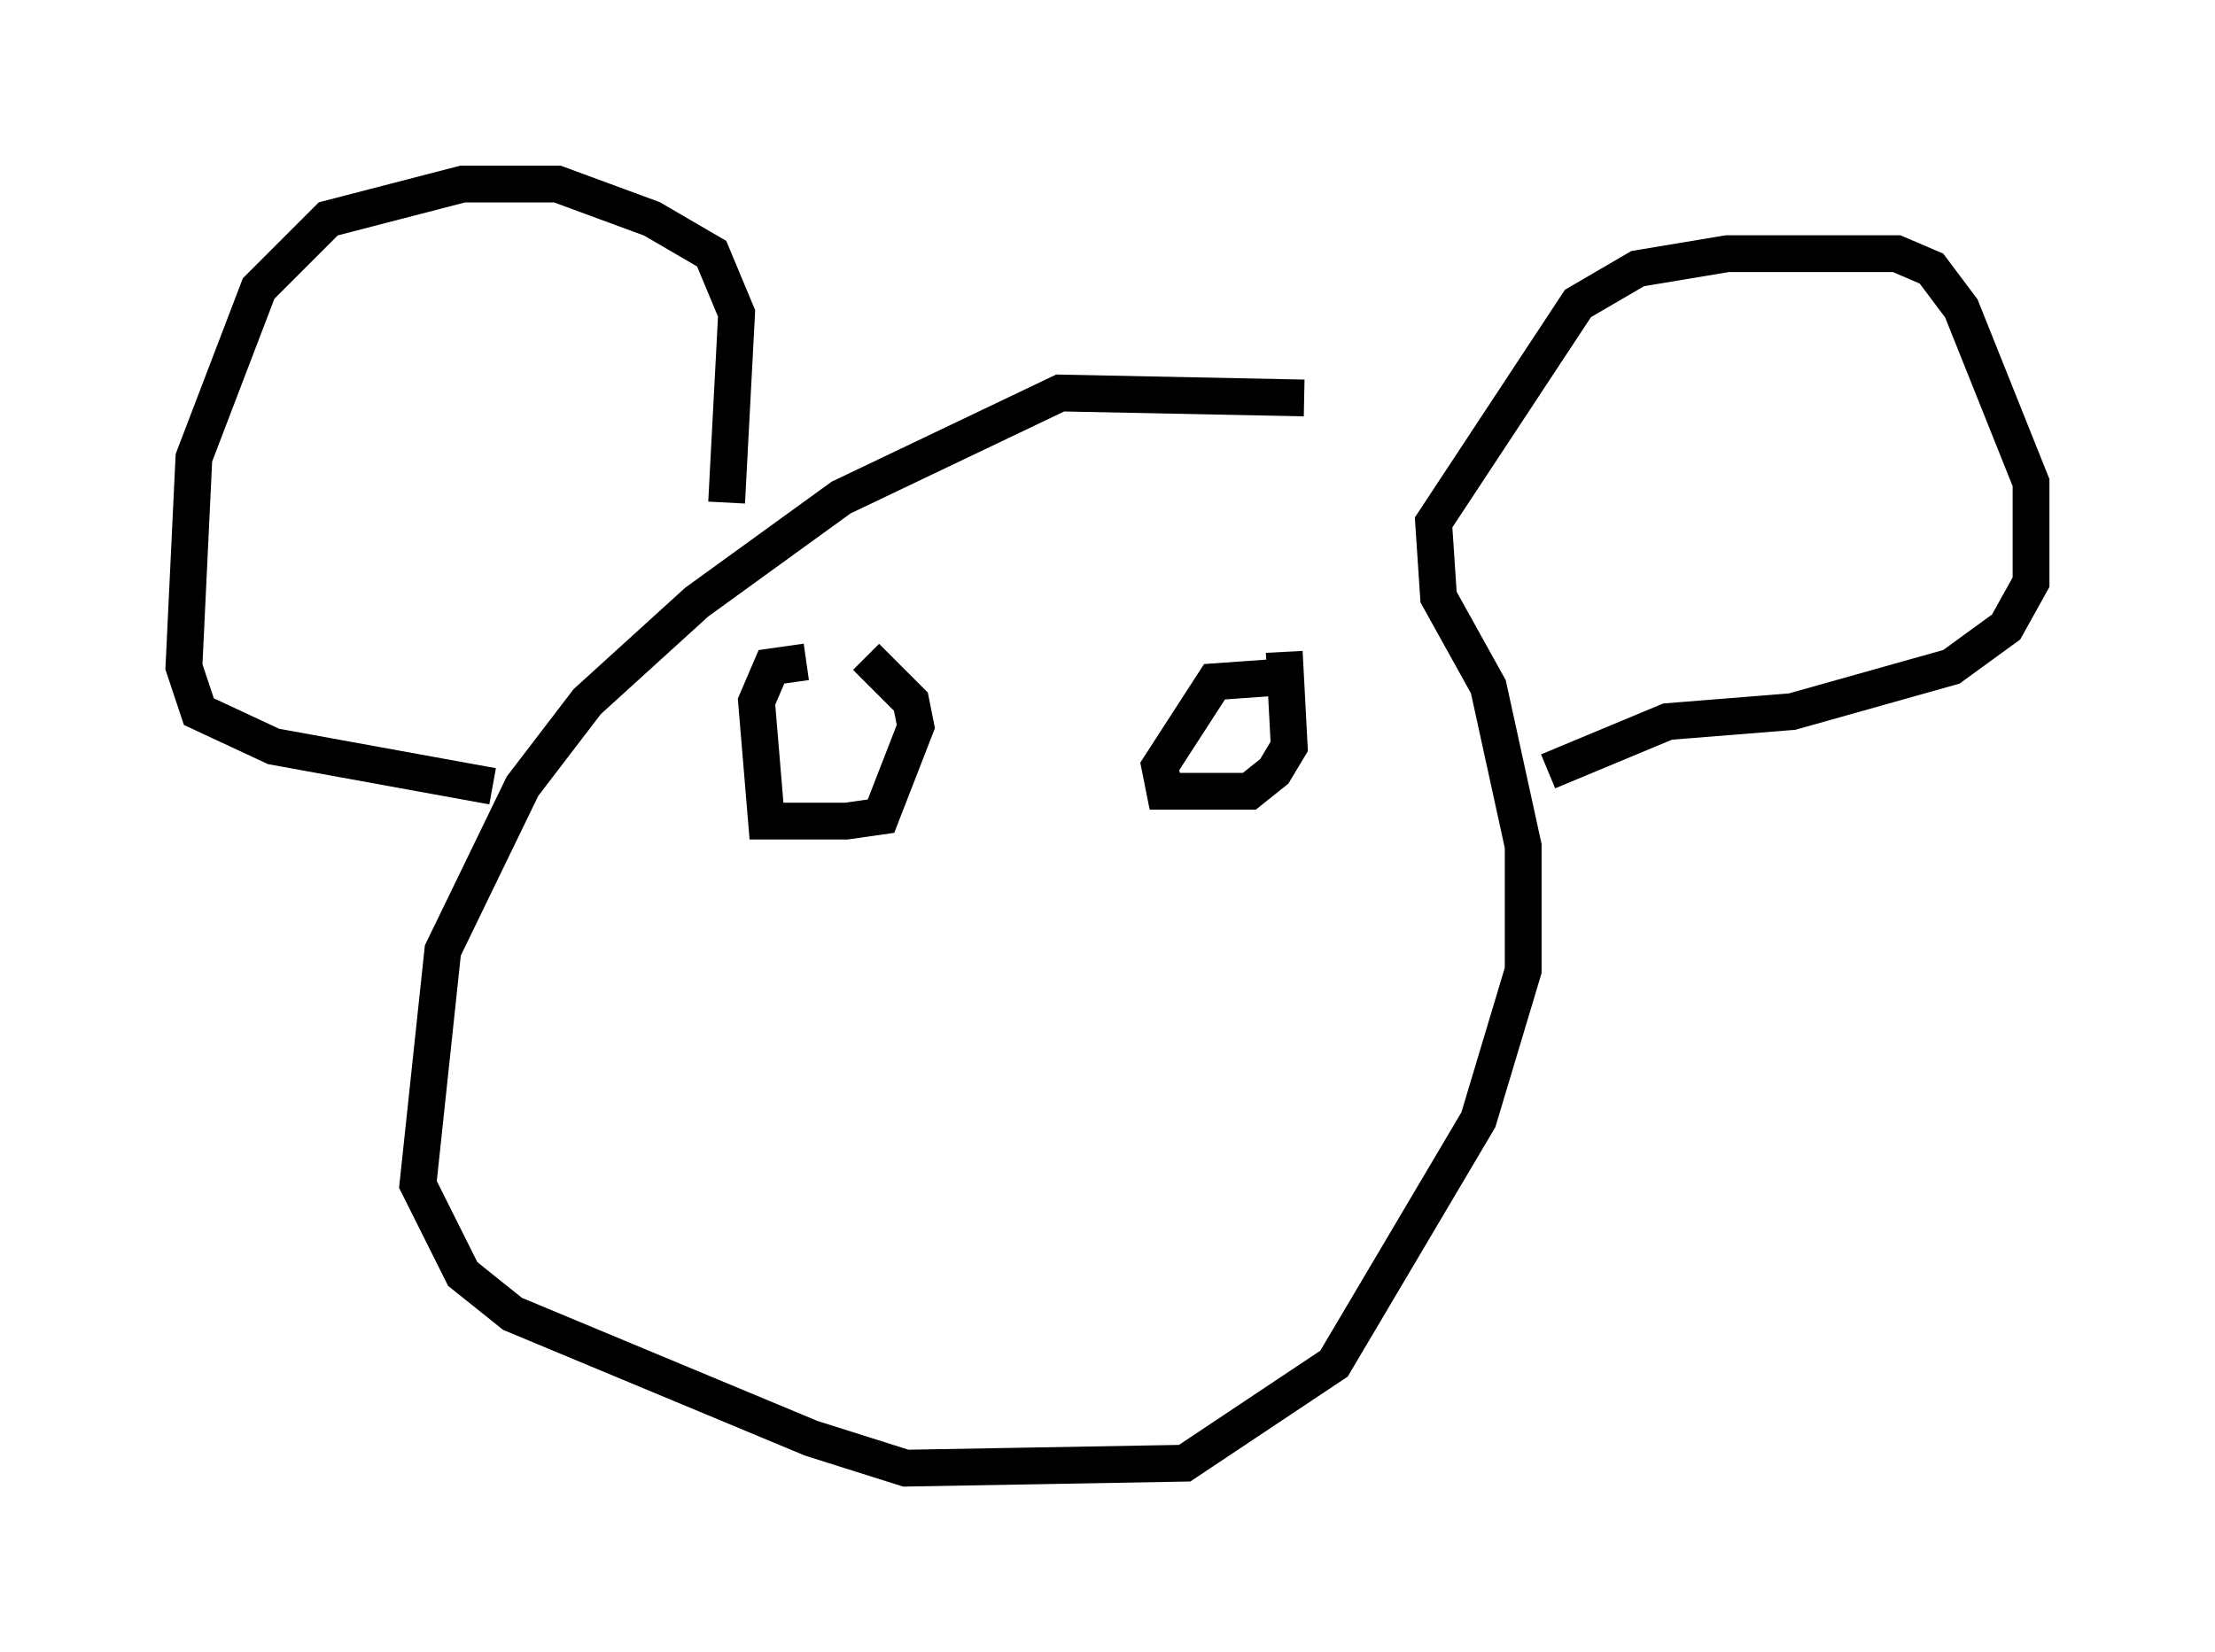 <?xml version="1.0" encoding="utf-8" ?>
<svg baseProfile="full" height="44.912" version="1.1" width="60.202" xmlns="http://www.w3.org/2000/svg" xmlns:ev="http://www.w3.org/2001/xml-events" xmlns:xlink="http://www.w3.org/1999/xlink"><defs /><rect fill="white" height="44.912" width="60.202" x="0" y="0" /><path d="M40.588, 13.39 m-5.142, -2.571 l-6.631, -0.135 -5.954, 2.842 l-3.924, 2.842 -2.977, 2.706 l-1.759, 2.3 -2.165, 4.465 l-0.677, 6.36 1.218, 2.436 l1.353, 1.083 8.119, 3.383 l2.571, 0.812 7.578, -0.135 l4.059, -2.706 3.924, -6.631 l1.218, -4.059 0.0, -3.383 l-0.947, -4.33 -1.353, -2.436 l-0.135, -2.03 3.924, -5.954 l1.624, -0.947 2.436, -0.406 l4.601, 0.0 0.947, 0.406 l0.812, 1.083 1.894, 4.736 l0.0, 2.706 -0.677, 1.218 l-1.488, 1.083 -4.33, 1.218 l-3.383, 0.271 -3.248, 1.353 m-22.327, -7.307 l0.271, -5.142 -0.677, -1.624 l-1.624, -0.947 -2.571, -0.947 l-2.571, 0.0 -3.654, 0.947 l-1.894, 1.894 -1.759, 4.601 l-0.271, 5.683 0.406, 1.218 l2.03, 0.947 5.954, 1.083 m21.515, -2.977 l-1.894, 0.135 -1.488, 2.3 l0.135, 0.677 2.3, 0.0 l0.677, -0.541 0.406, -0.677 l-0.135, -2.571 m-12.99, 0.271 l-0.947, 0.135 -0.406, 0.947 l0.271, 3.248 2.165, 0.0 l0.947, -0.135 0.947, -2.436 l-0.135, -0.677 -1.218, -1.218 " fill="none" stroke="black" stroke-width="1" /></svg>